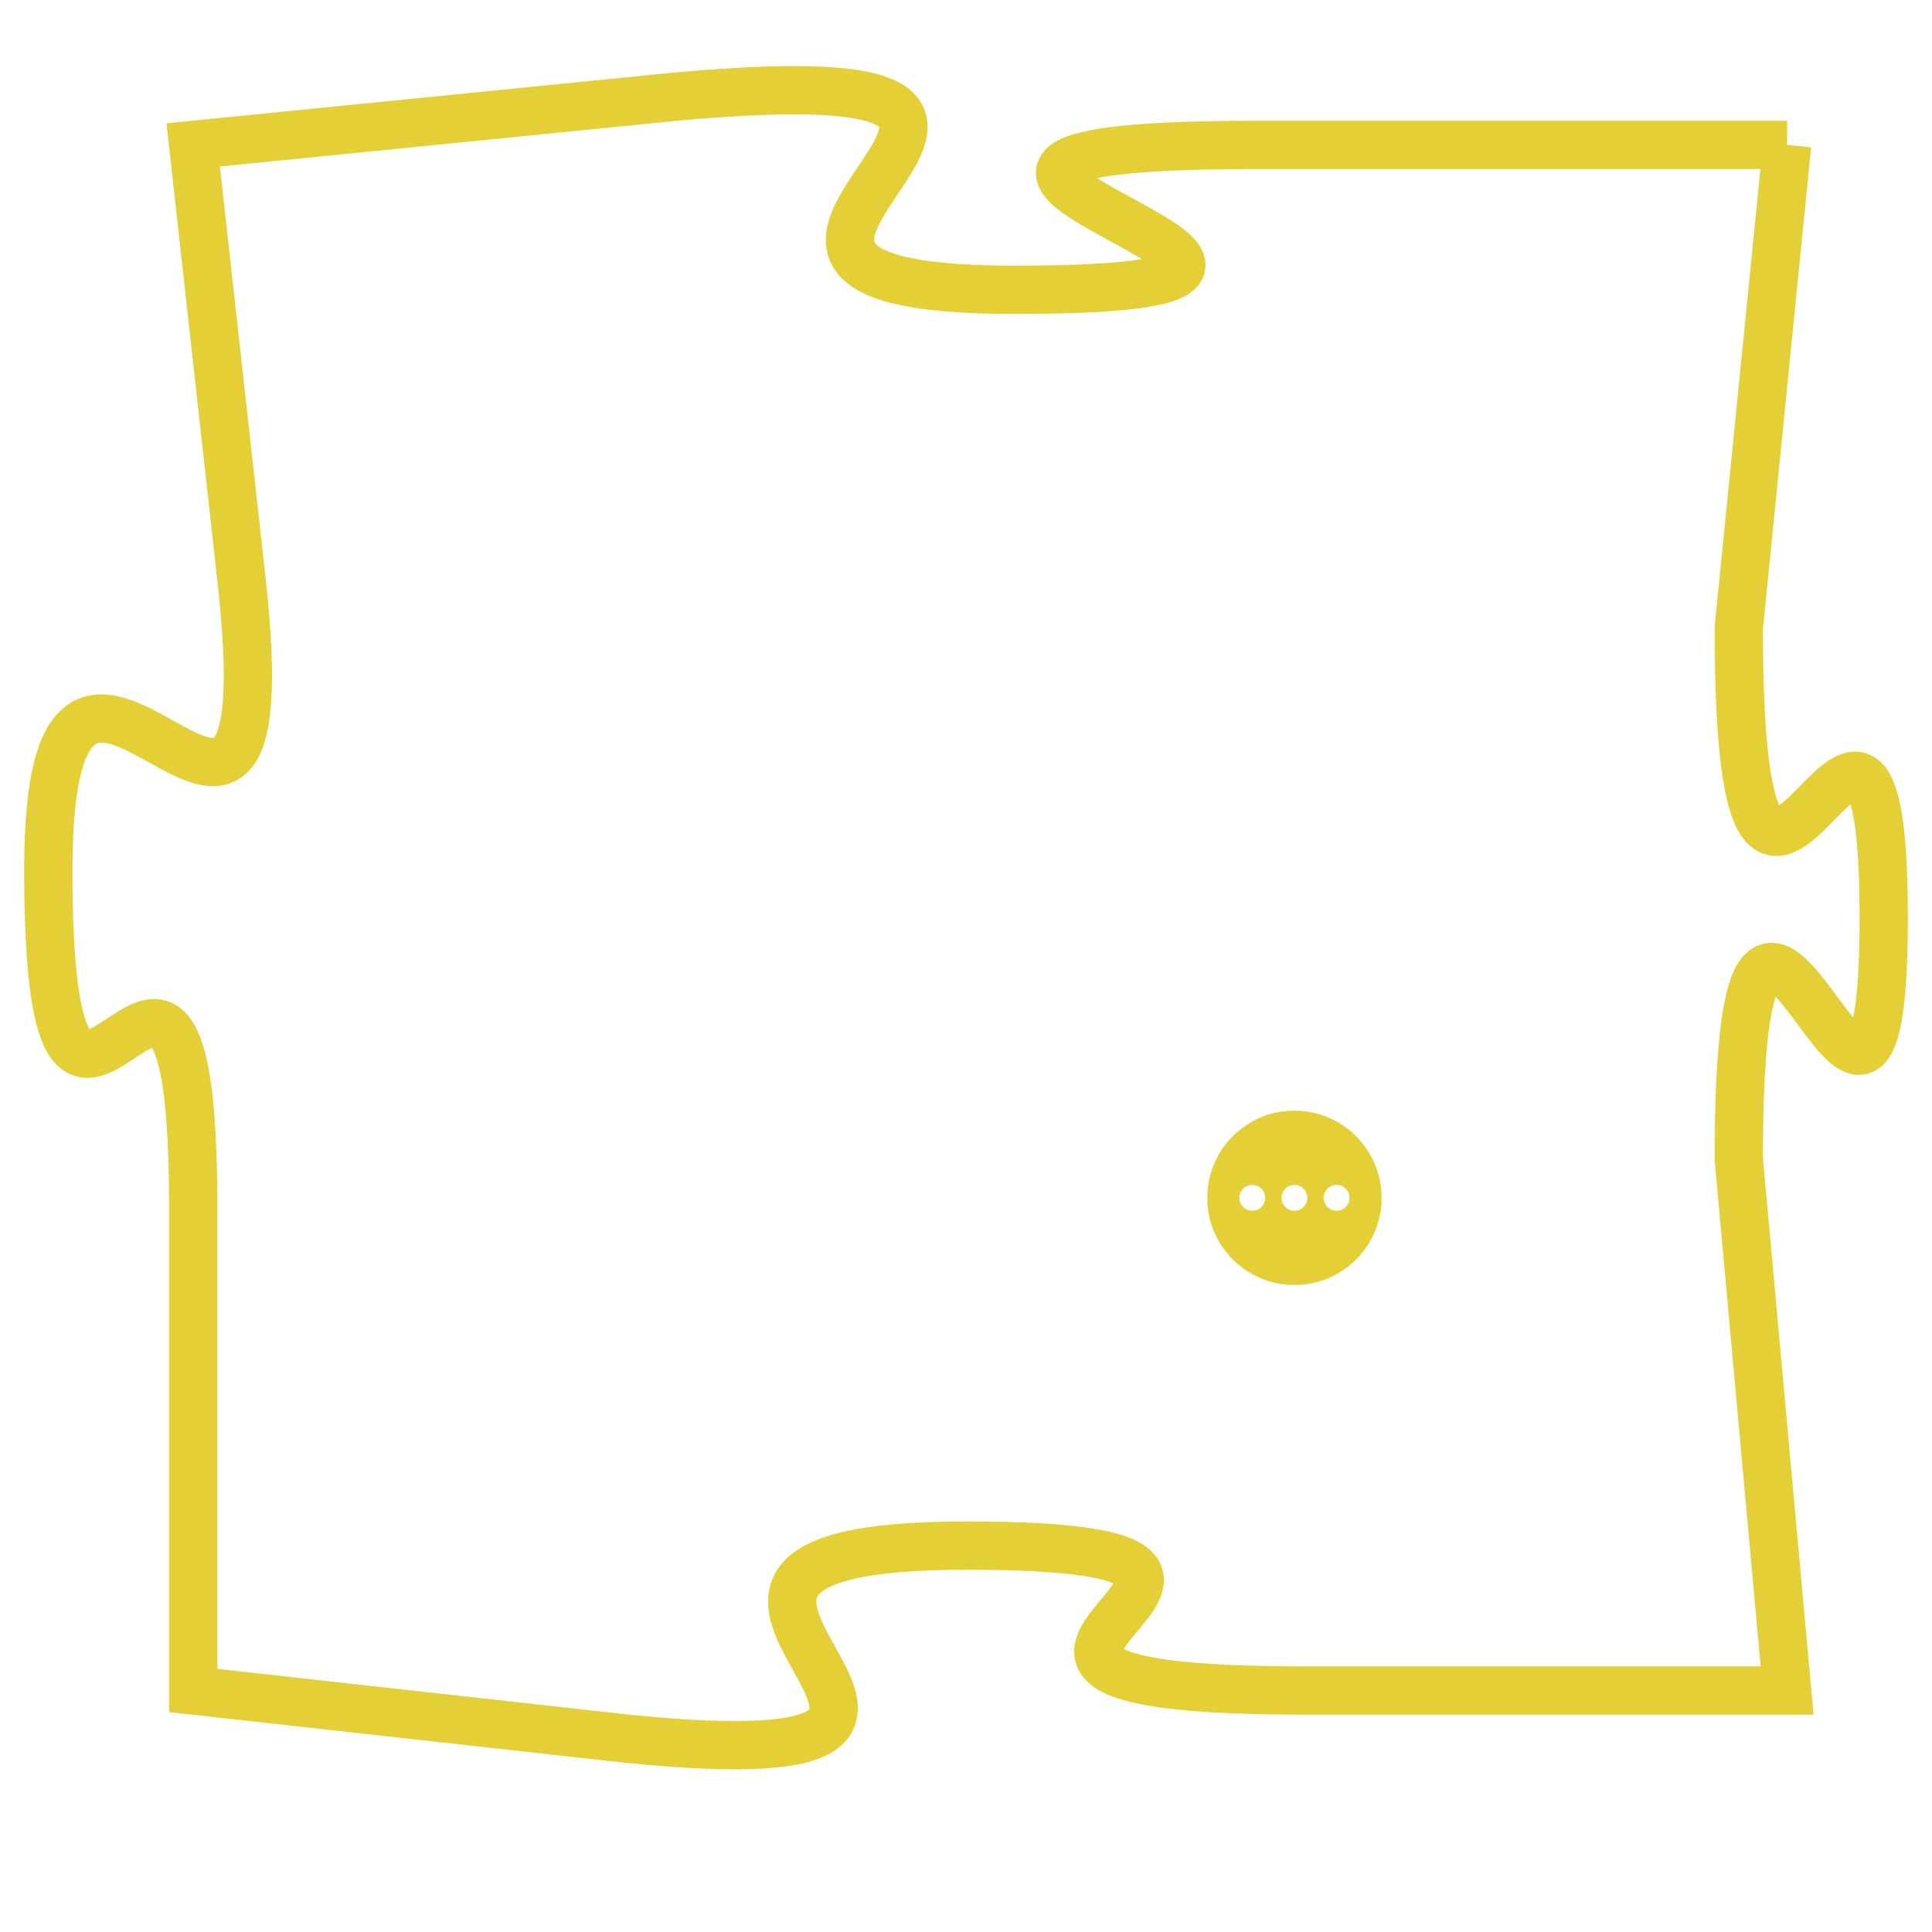<svg version="1.1" xmlns="http://www.w3.org/2000/svg" xmlns:xlink="http://www.w3.org/1999/xlink" fill="transparent" x="0" y="0" width="350" height="350" preserveAspectRatio="xMinYMin slice"><style type="text/css">.links{fill:transparent;stroke: #E4CF37;}.links:hover{fill:#63D272; opacity:0.4;}</style><defs><g id="allt"><path id="t5635" d="M1518,1376 L1507,1376 C1496,1376 1512,1379 1502,1379 C1493,1379 1506,1374 1495,1375 L1485,1376 1485,1376 L1486,1385 C1487,1394 1482,1383 1482,1391 C1482,1400 1485,1389 1485,1398 L1485,1408 1485,1408 L1494,1409 C1504,1410 1492,1405 1501,1405 C1510,1405 1498,1408 1508,1408 L1518,1408 1518,1408 L1517,1397 C1517,1387 1520,1400 1520,1392 C1520,1384 1517,1396 1517,1386 L1518,1376"/></g><clipPath id="c" clipRule="evenodd" fill="transparent"><use href="#t5635"/></clipPath></defs><svg viewBox="1481 1373 40 38" preserveAspectRatio="xMinYMin meet"><svg width="4380" height="2430"><g><image crossorigin="anonymous" x="0" y="0" href="https://nftpuzzle.license-token.com/assets/completepuzzle.svg" width="100%" height="100%" /><g class="links"><use href="#t5635"/></g></g></svg><svg x="1506" y="1396" height="9%" width="9%" viewBox="0 0 330 330"><g><a xlink:href="https://nftpuzzle.license-token.com/" class="links"><title>See the most innovative NFT based token software licensing project</title><path fill="#E4CF37" id="more" d="M165,0C74.019,0,0,74.019,0,165s74.019,165,165,165s165-74.019,165-165S255.981,0,165,0z M85,190 c-13.785,0-25-11.215-25-25s11.215-25,25-25s25,11.215,25,25S98.785,190,85,190z M165,190c-13.785,0-25-11.215-25-25 s11.215-25,25-25s25,11.215,25,25S178.785,190,165,190z M245,190c-13.785,0-25-11.215-25-25s11.215-25,25-25 c13.785,0,25,11.215,25,25S258.785,190,245,190z"></path></a></g></svg></svg></svg>